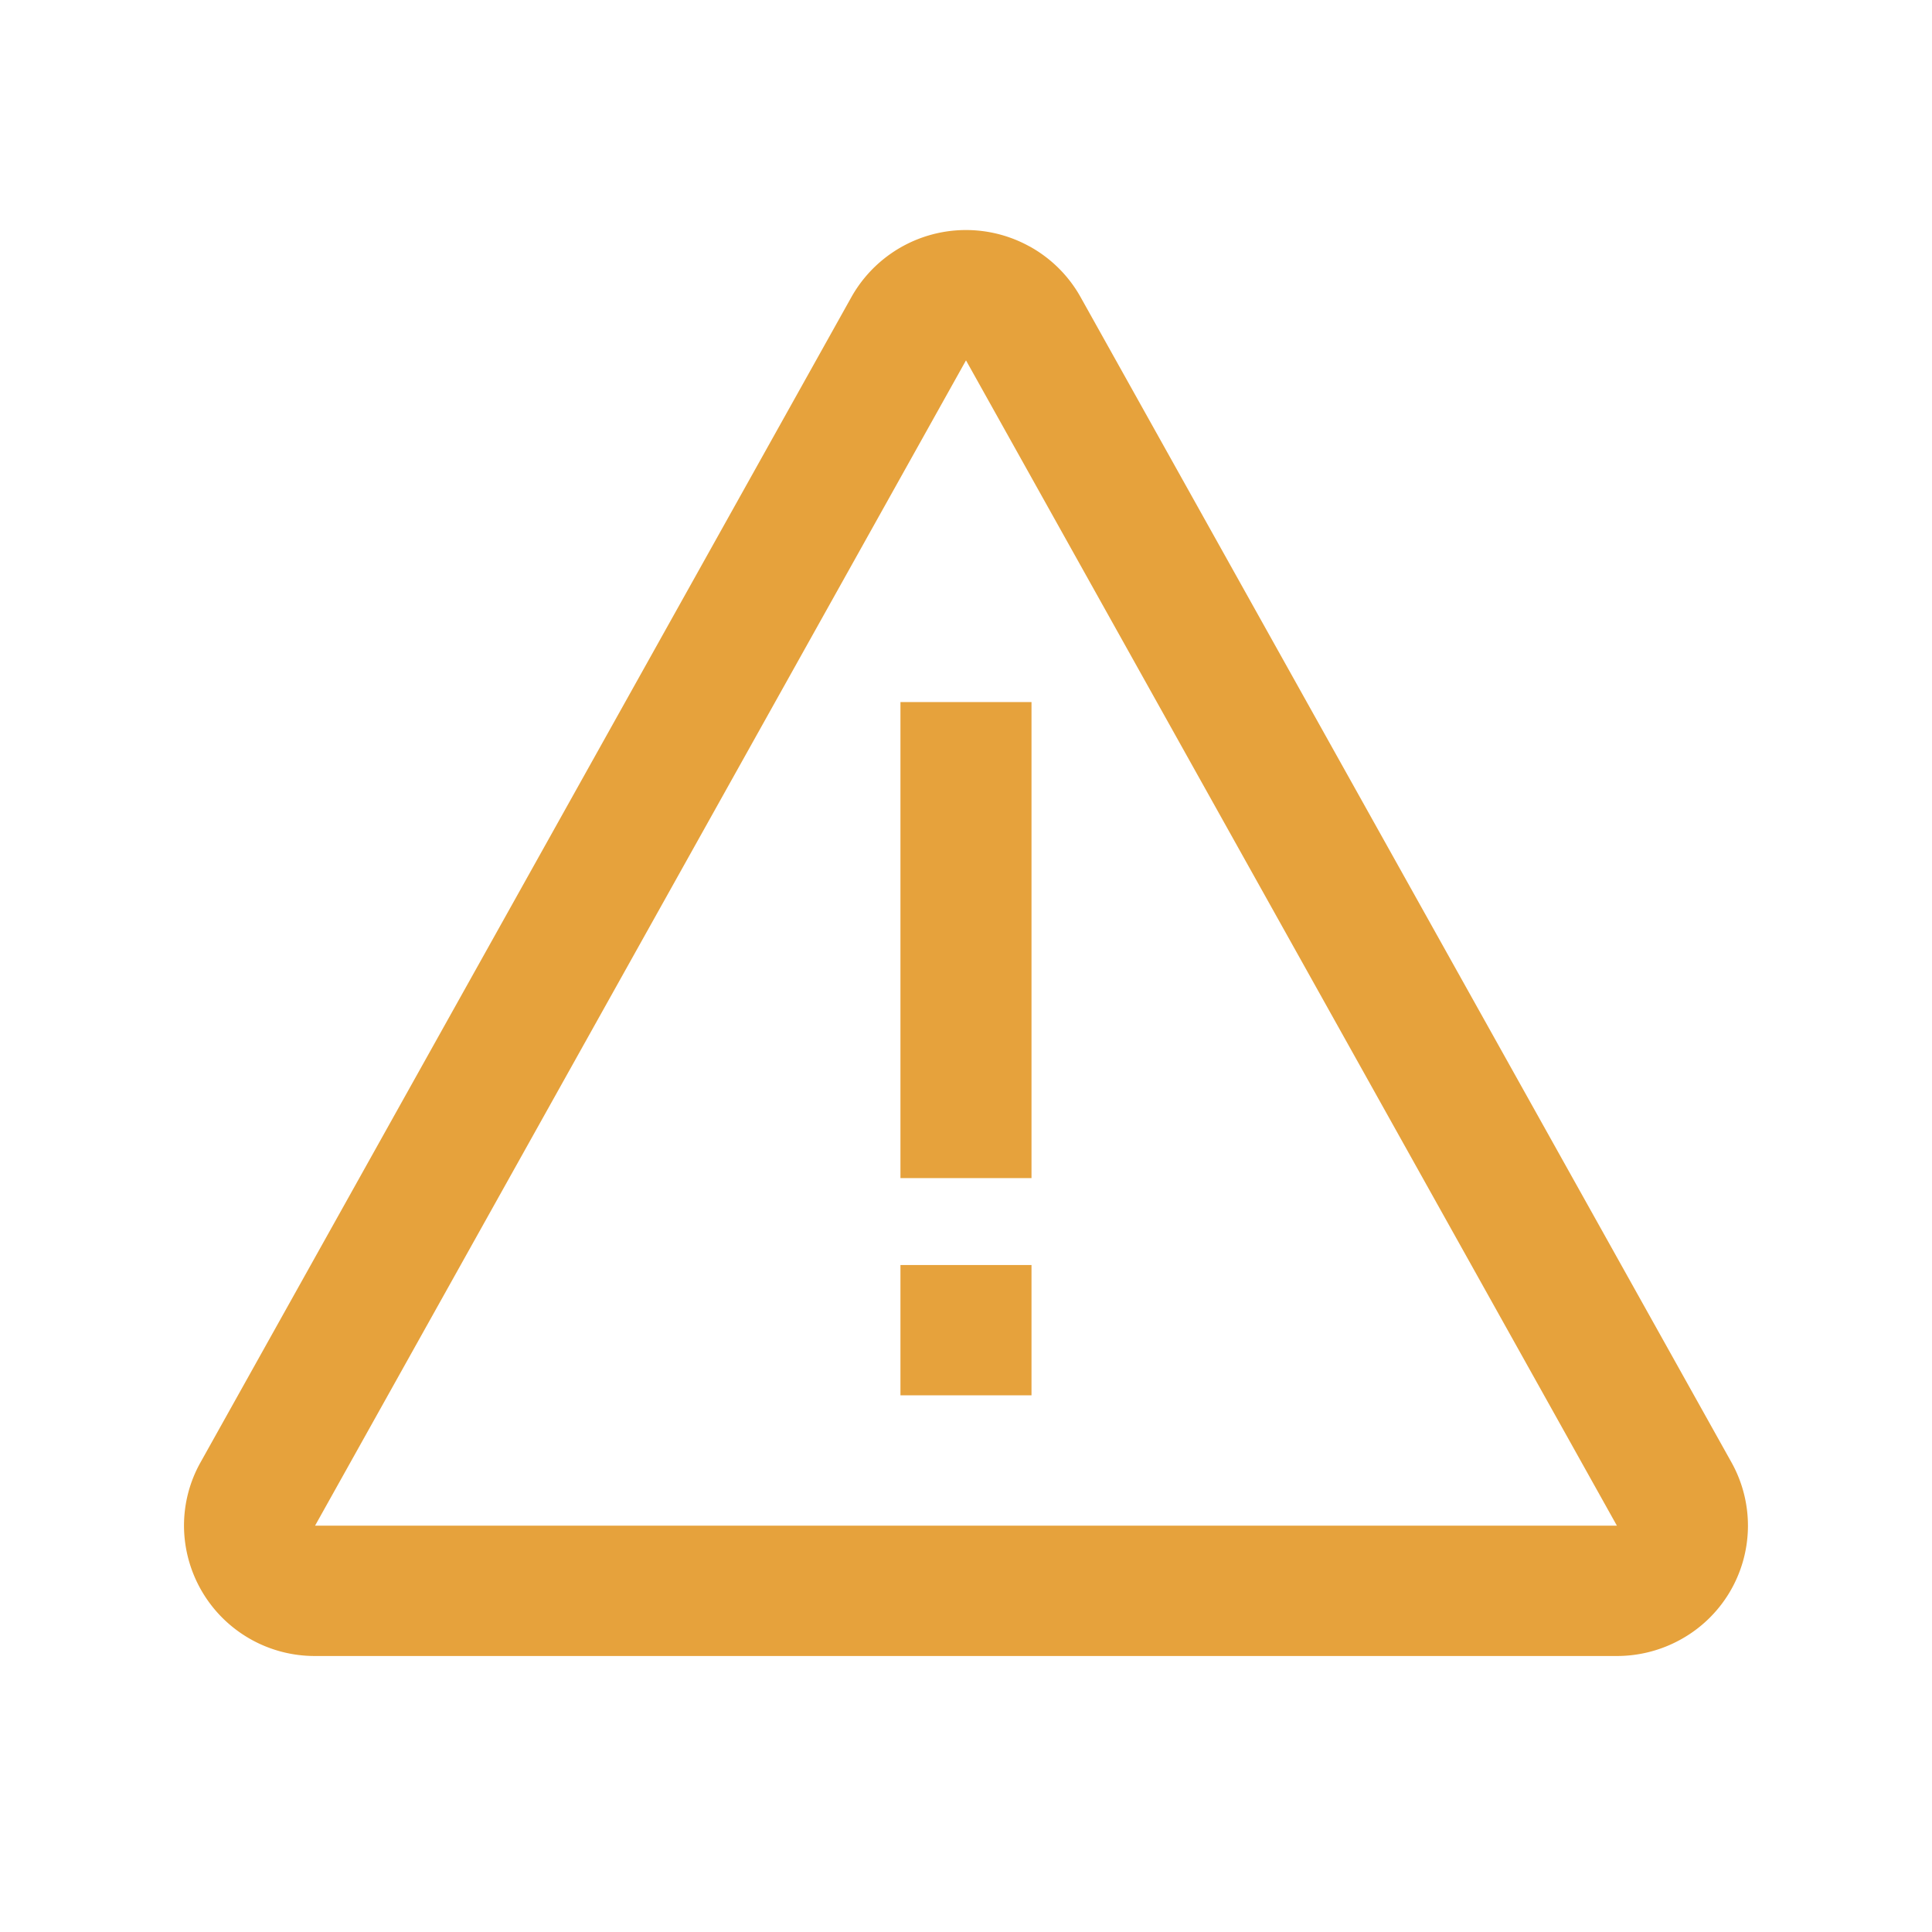 <?xml version="1.0" standalone="no"?><!DOCTYPE svg PUBLIC "-//W3C//DTD SVG 1.1//EN" "http://www.w3.org/Graphics/SVG/1.1/DTD/svg11.dtd"><svg t="1710061428488" class="icon" viewBox="0 0 1024 1024" version="1.1" xmlns="http://www.w3.org/2000/svg" p-id="2256" xmlns:xlink="http://www.w3.org/1999/xlink" width="200" height="200"><path d="M545.719 130.609c11.337 6.266 20.699 15.555 26.99 26.819l345.015 617.667a68.876 68.876 0 0 1-26.99 93.915c-10.313 5.705-21.943 8.704-33.719 8.704H166.985A69.266 69.266 0 0 1 97.524 808.643c0-11.752 2.999-23.284 8.753-33.548l344.99-617.643a69.656 69.656 0 0 1 94.452-26.819zM512 191L166.985 808.643H856.99L512 191zM546.718 670.476v69.071h-69.461V670.476h69.486z m0-298.374v252.318h-69.461V372.102h69.486z" p-id="2257" fill="#e6a23c"></path></svg>